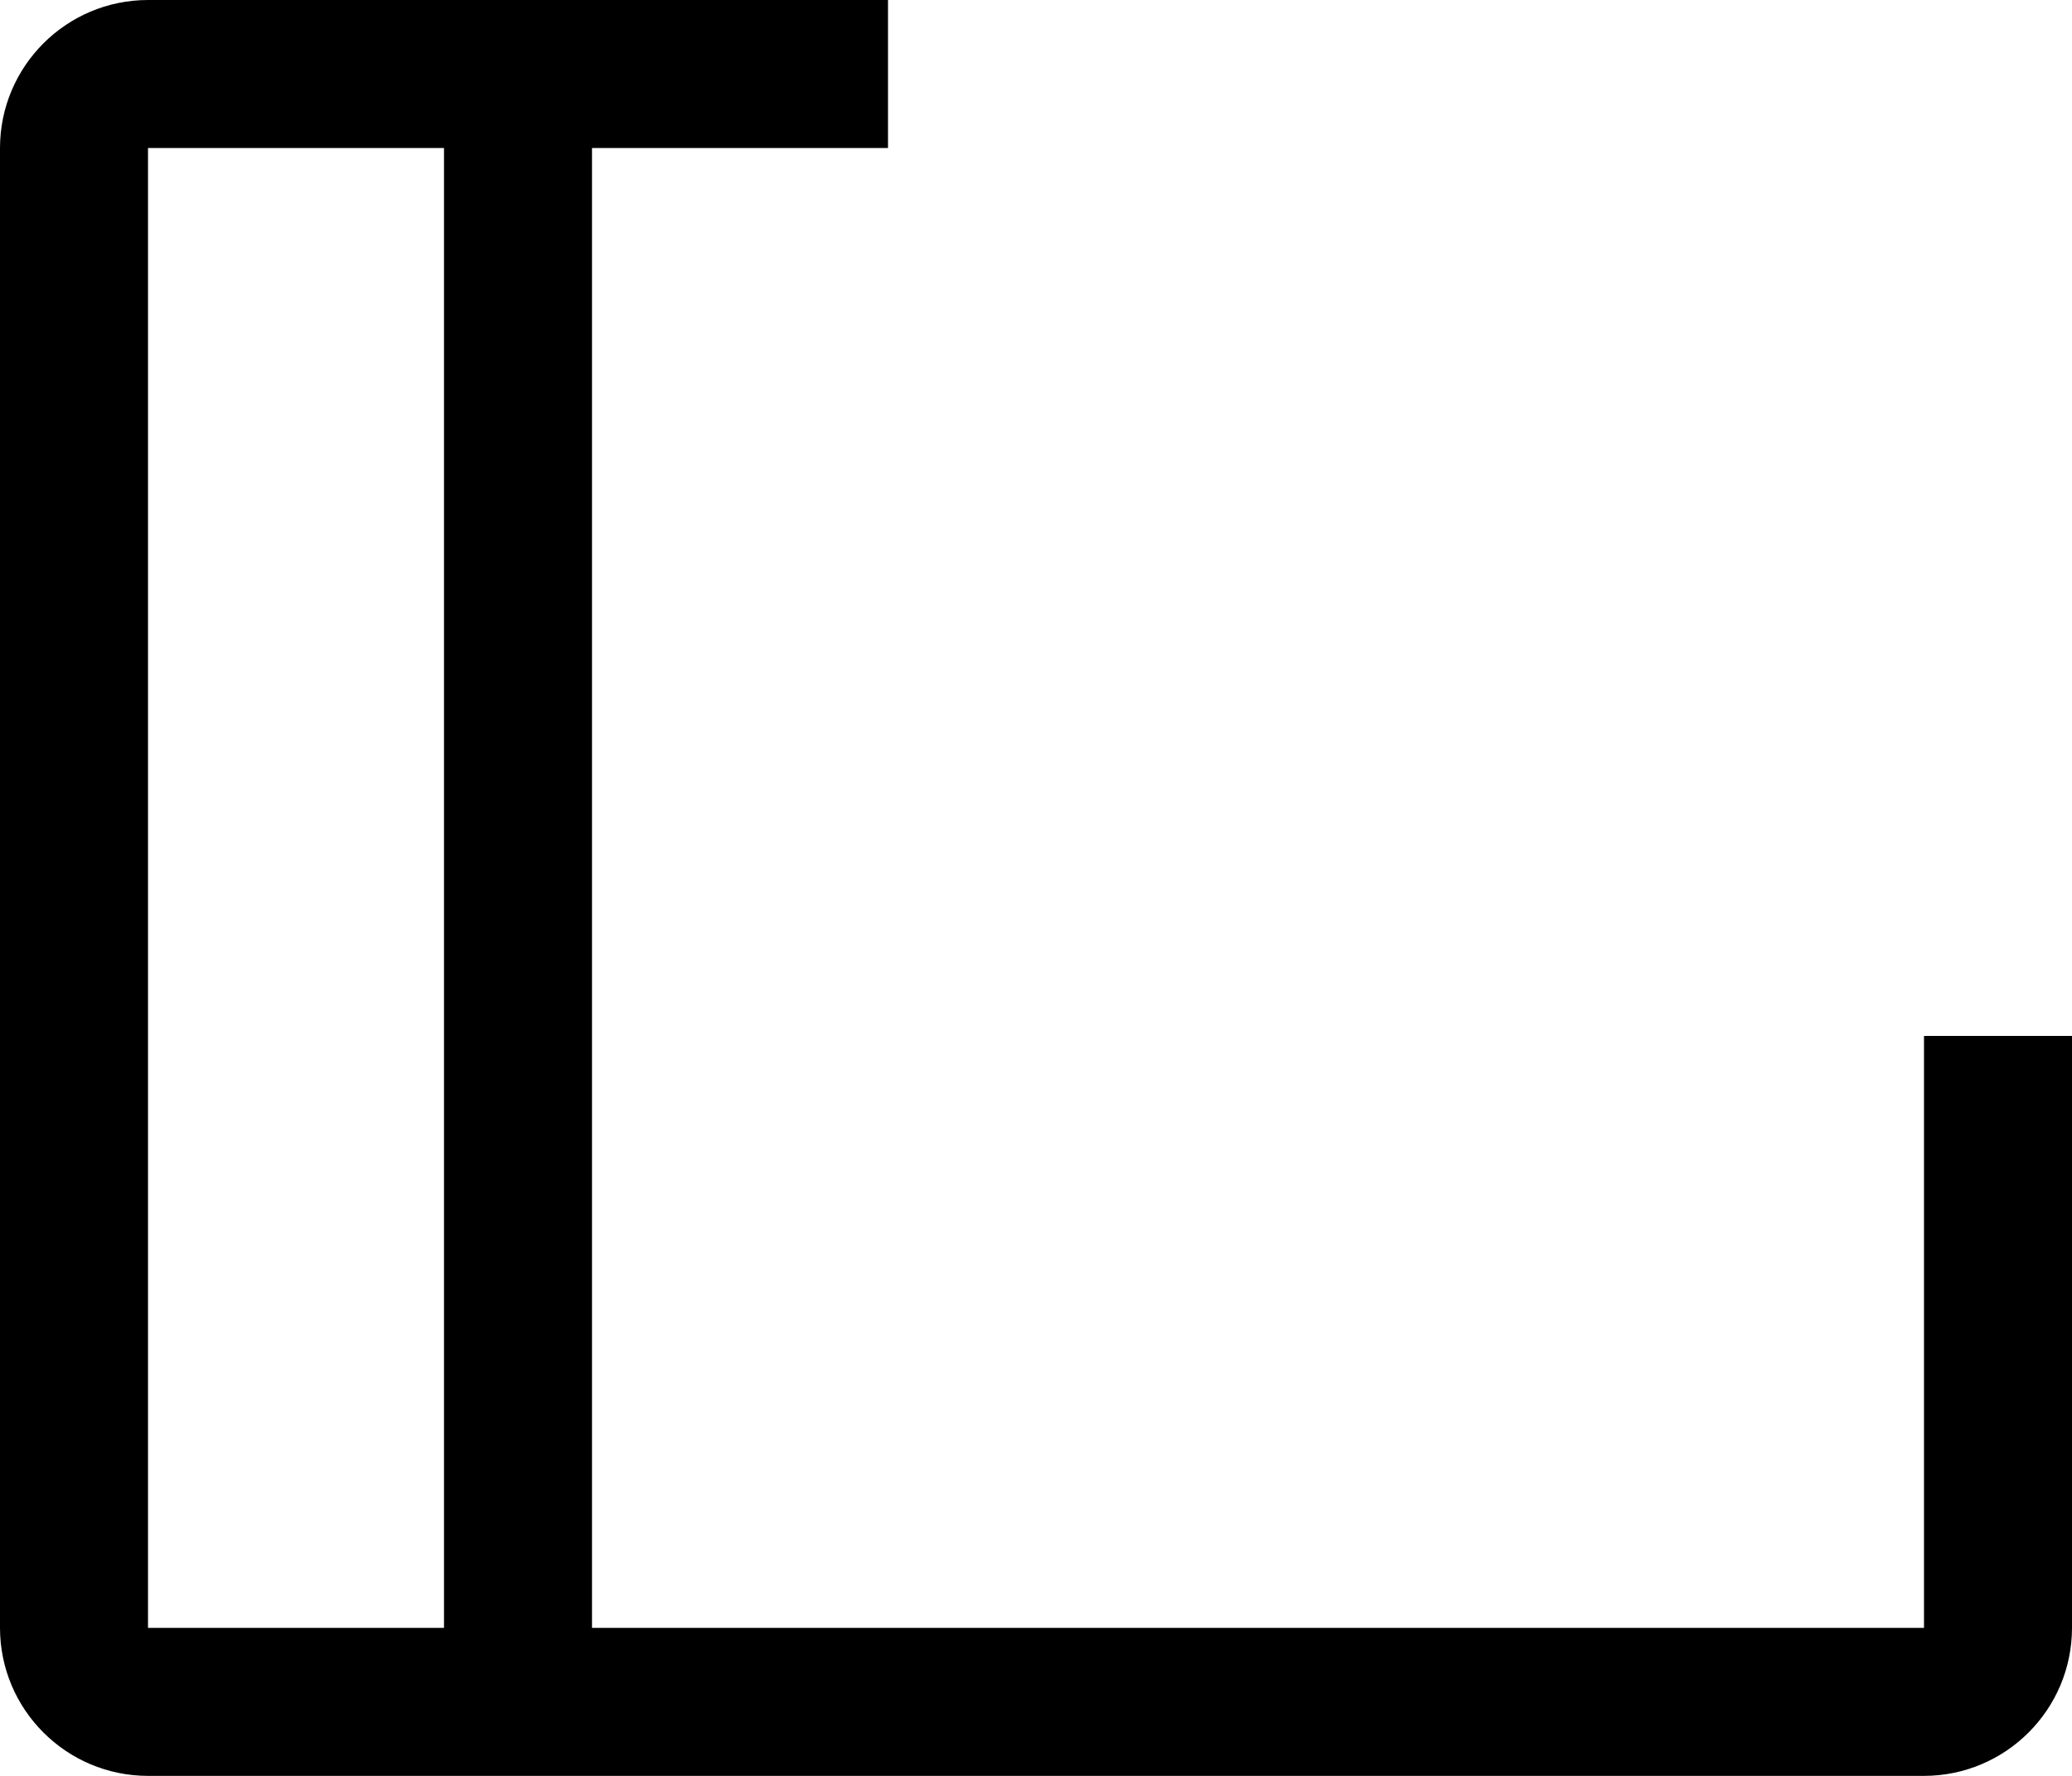 ﻿<?xml version="1.0" encoding="utf-8"?>
<svg version="1.1" xmlns:xlink="http://www.w3.org/1999/xlink" width="28px" height="24px" xmlns="http://www.w3.org/2000/svg">
  <defs>
    <pattern id="BGPattern" patternUnits="userSpaceOnUse" alignment="0 0" imageRepeat="None" />
    <mask fill="white" id="Clip4458">
      <path d="M 28 14  L 26 14  L 26 22  L 8 22  L 8 2  L 12 2  L 12 0  L 2 0  C 0.896 0.001  0.001 0.896  0 2  L 0 22  C 0.001 23.104  0.896 23.999  2 24  L 26 24  C 27.104 23.999  27.999 23.104  28 22  L 28 14  Z M 2 22  L 2 2  L 6 2  L 6 22  L 2 22  Z " fill-rule="evenodd" />
    </mask>
  </defs>
  <g transform="matrix(1 0 0 1 -2 -4 )">
    <path d="M 28 14  L 26 14  L 26 22  L 8 22  L 8 2  L 12 2  L 12 0  L 2 0  C 0.896 0.001  0.001 0.896  0 2  L 0 22  C 0.001 23.104  0.896 23.999  2 24  L 26 24  C 27.104 23.999  27.999 23.104  28 22  L 28 14  Z M 2 22  L 2 2  L 6 2  L 6 22  L 2 22  Z " fill-rule="nonzero" fill="rgba(0, 0, 0, 1)" stroke="none" transform="matrix(1 0 0 1 2 4 )" class="fill" />
    <path d="M 28 14  L 26 14  L 26 22  L 8 22  L 8 2  L 12 2  L 12 0  L 2 0  C 0.896 0.001  0.001 0.896  0 2  L 0 22  C 0.001 23.104  0.896 23.999  2 24  L 26 24  C 27.104 23.999  27.999 23.104  28 22  L 28 14  Z " stroke-width="0" stroke-dasharray="0" stroke="rgba(255, 255, 255, 0)" fill="none" transform="matrix(1 0 0 1 2 4 )" class="stroke" mask="url(#Clip4458)" />
    <path d="M 2 22  L 2 2  L 6 2  L 6 22  L 2 22  Z " stroke-width="0" stroke-dasharray="0" stroke="rgba(255, 255, 255, 0)" fill="none" transform="matrix(1 0 0 1 2 4 )" class="stroke" mask="url(#Clip4458)" />
  </g>
</svg>